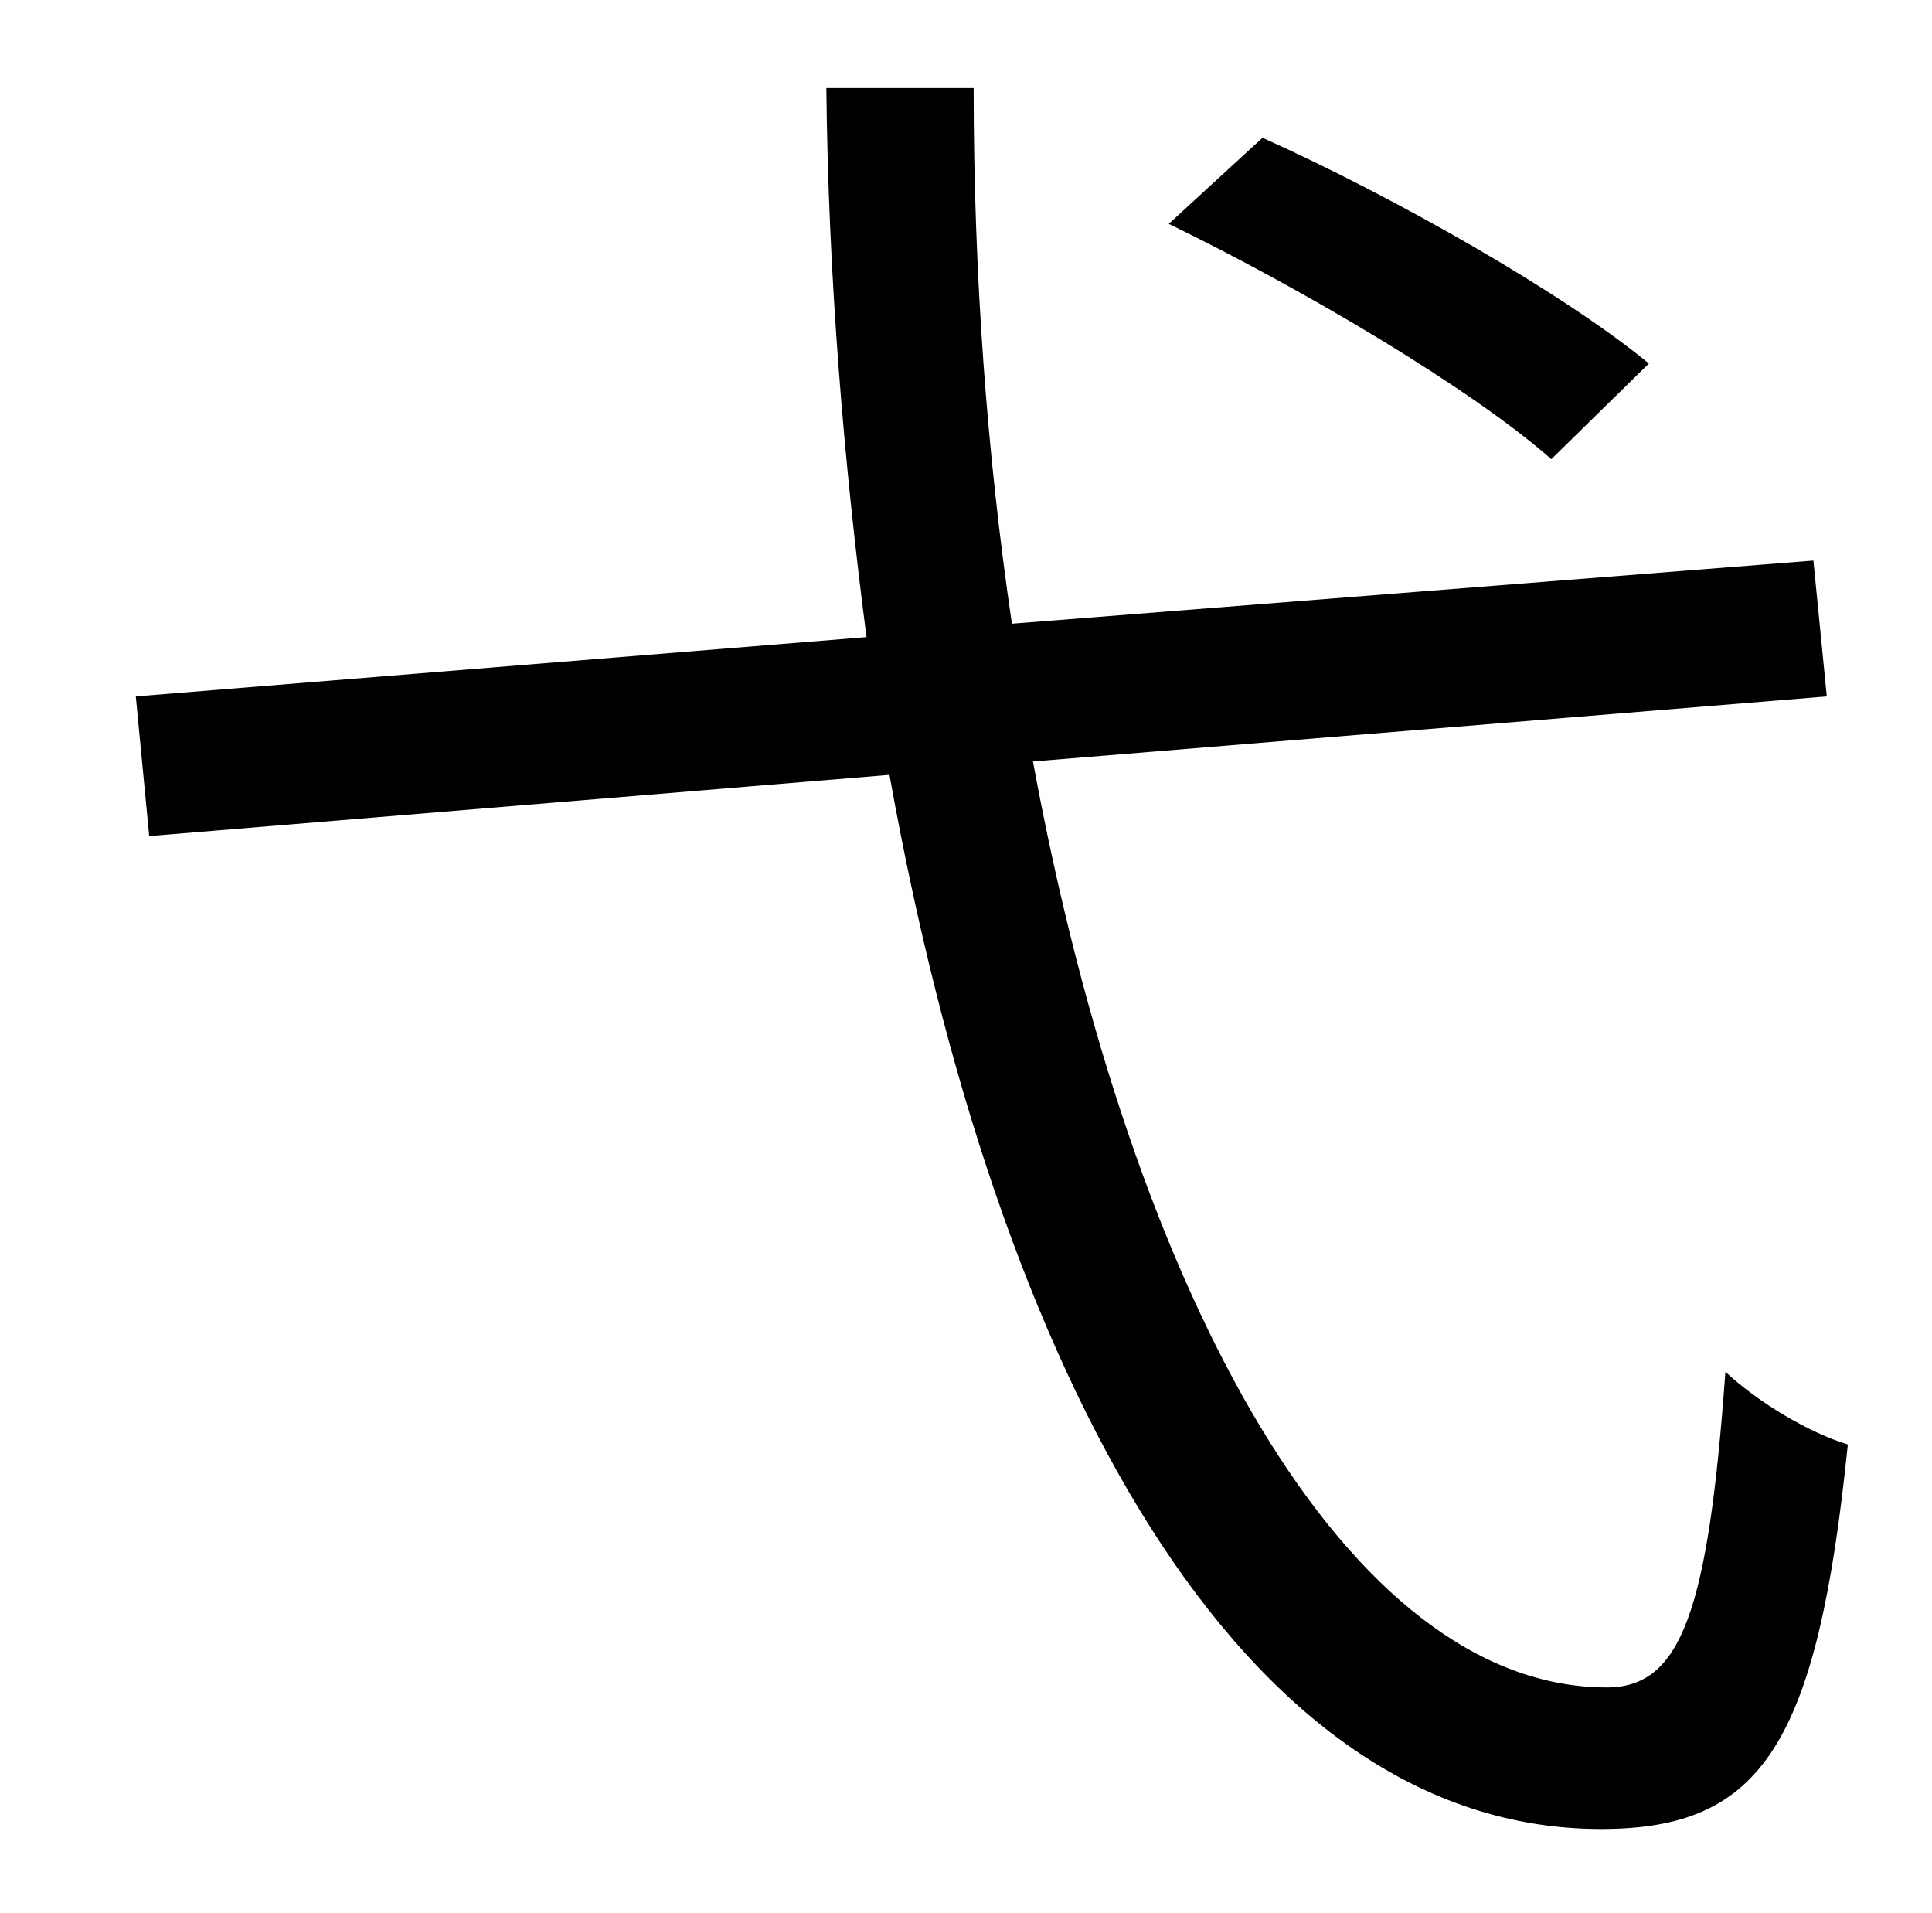 <?xml version="1.0" standalone="no"?>
<!DOCTYPE svg PUBLIC "-//W3C//DTD SVG 1.1//EN" "http://www.w3.org/Graphics/SVG/1.1/DTD/svg11.dtd" >
<svg xmlns="http://www.w3.org/2000/svg" xmlns:xlink="http://www.w3.org/1999/xlink" version="1.1" viewBox="-10 0 1010 1000">
   <path fill="currentColor"
d="M852 190l-51 50c-42 -37 -130 -89 -200 -123l49 -45c69 31 157 81 202 118zM945 364l-415 34c52 282 165 484 300 484c39 0 53 -40 62 -165c17 16 44 32 64 38c-16 157 -45 201 -129 201c-189 0 -316 -238 -372 -551l-387 32l-7 -73l382 -31c-12 -92 -20 -189 -21 -287
h77c0 98 7 192 20 280l419 -33z" />
</svg>
